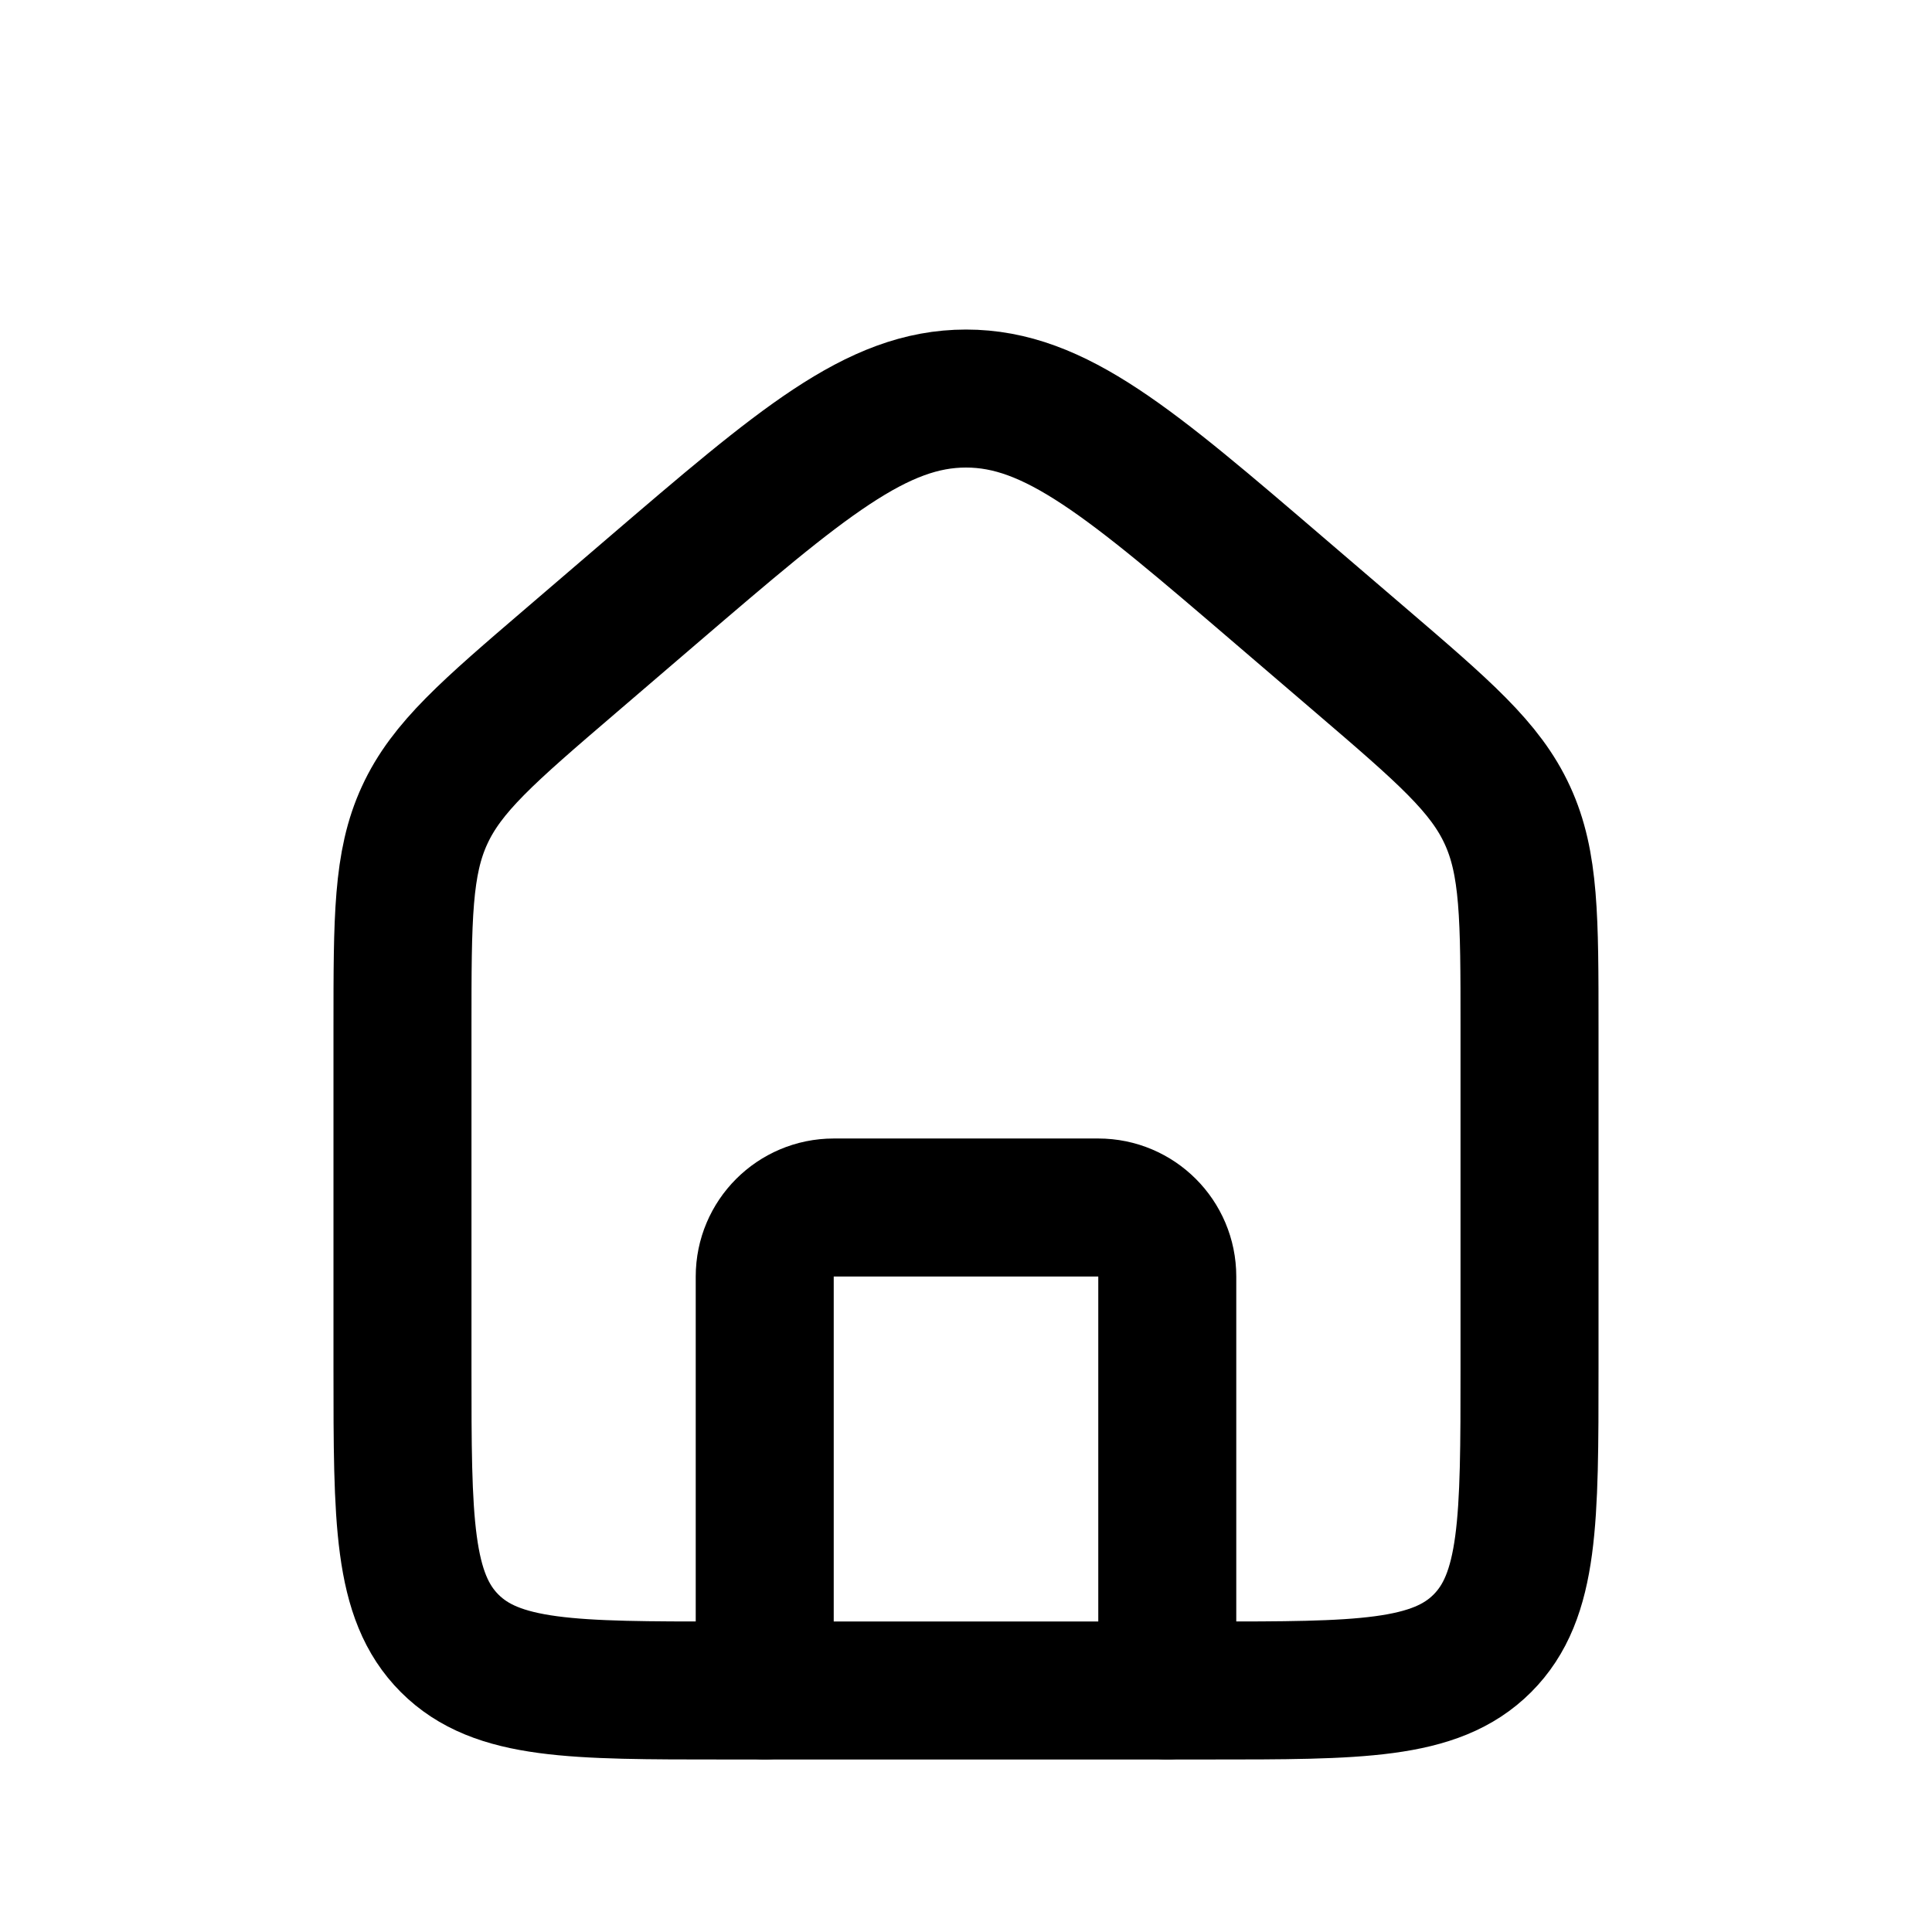 <svg width="28" height="28" viewBox="0 0 28 28" fill="none" xmlns="http://www.w3.org/2000/svg">
<path d="M5.833 14.886C5.833 13.302 5.833 12.51 6.154 11.814C6.474 11.118 7.075 10.602 8.278 9.571L9.444 8.571C11.618 6.708 12.705 5.776 14 5.776C15.295 5.776 16.382 6.708 18.555 8.571L19.722 9.571C20.925 10.602 21.526 11.118 21.846 11.814C22.167 12.51 22.167 13.302 22.167 14.886V19.833C22.167 22.033 22.167 23.133 21.483 23.817C20.8 24.5 19.7 24.5 17.5 24.5H10.5C8.3 24.5 7.2 24.5 6.517 23.817C5.833 23.133 5.833 22.033 5.833 19.833V14.886Z" stroke="black" stroke-width="2"/>
<path d="M16.917 24.5V18.5C16.917 17.948 16.469 17.5 15.917 17.5H12.083C11.531 17.5 11.083 17.948 11.083 18.5V24.5" stroke="black" stroke-width="2" stroke-linecap="round" stroke-linejoin="round"/>
</svg>
